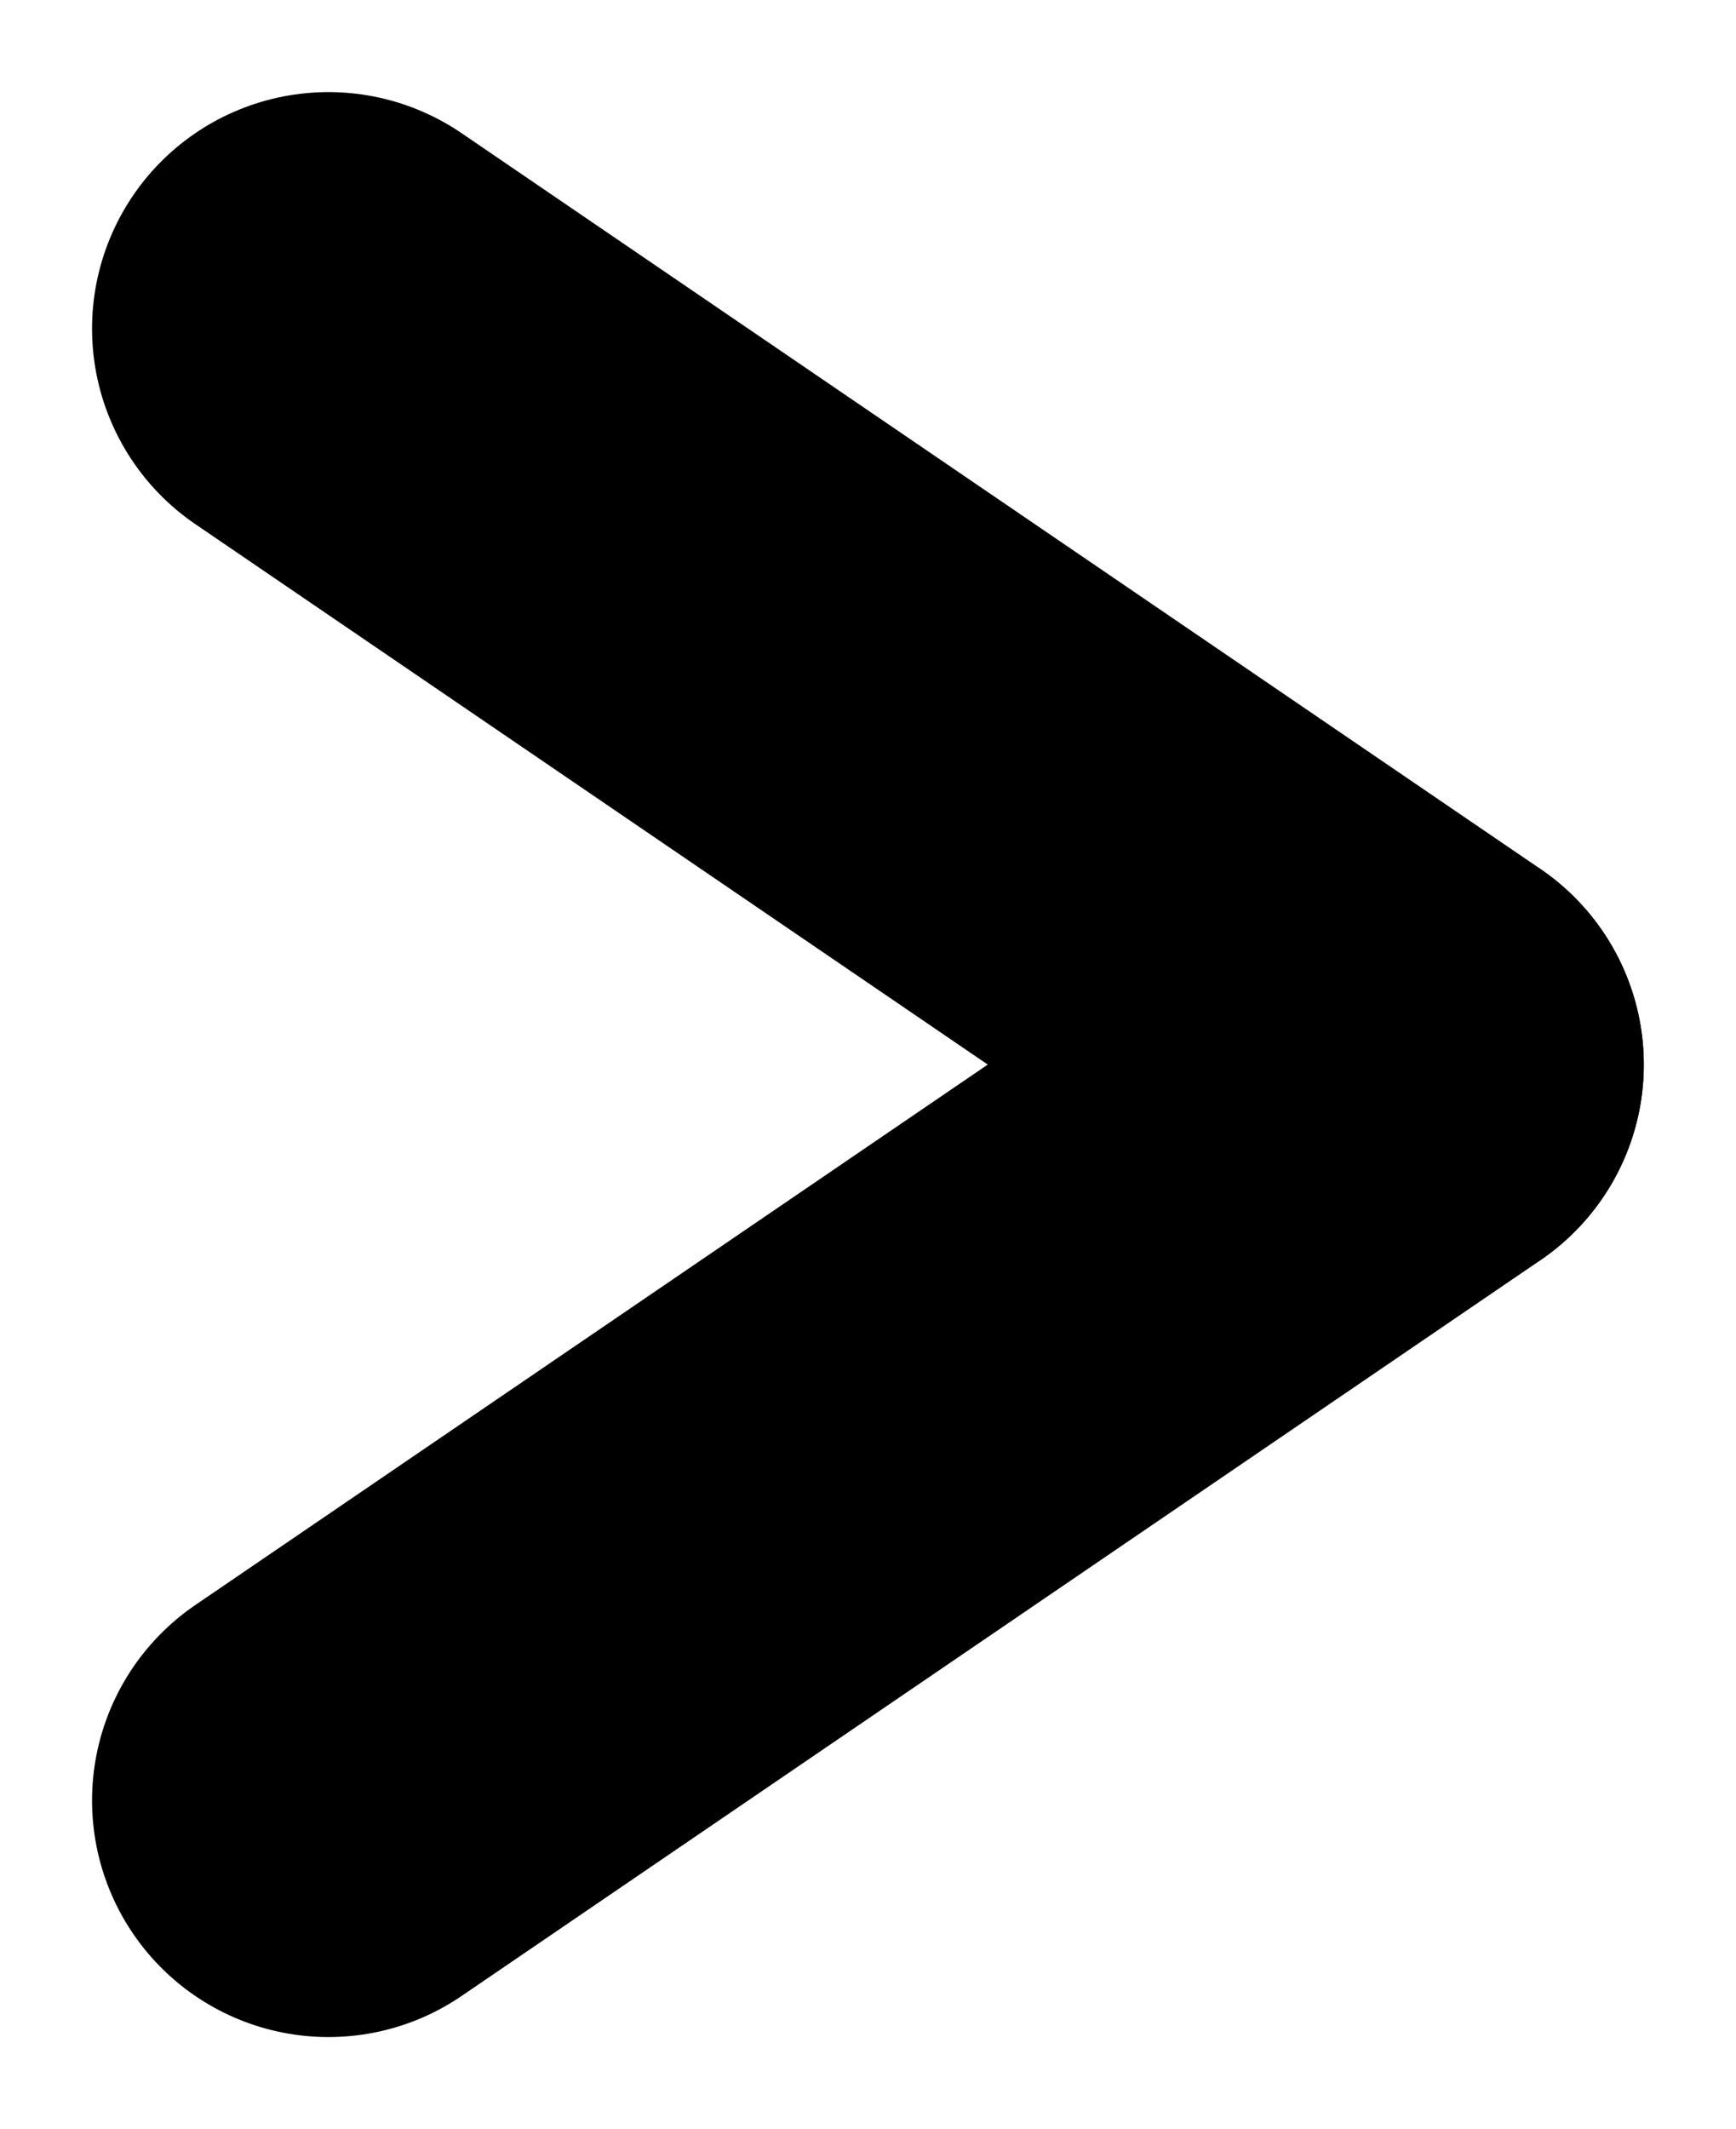 <svg xmlns="http://www.w3.org/2000/svg" width="11.015" height="13.502" viewBox="0 0 11.015 13.502"><g transform="translate(2.084 2.084)"><line x2="6.846" y2="4.666" fill="none" stroke="#000" stroke-linecap="round" stroke-width="3"/><line y1="4.666" x2="6.846" transform="translate(0 4.667)" fill="none" stroke="#000" stroke-linecap="round" stroke-width="3"/></g></svg>